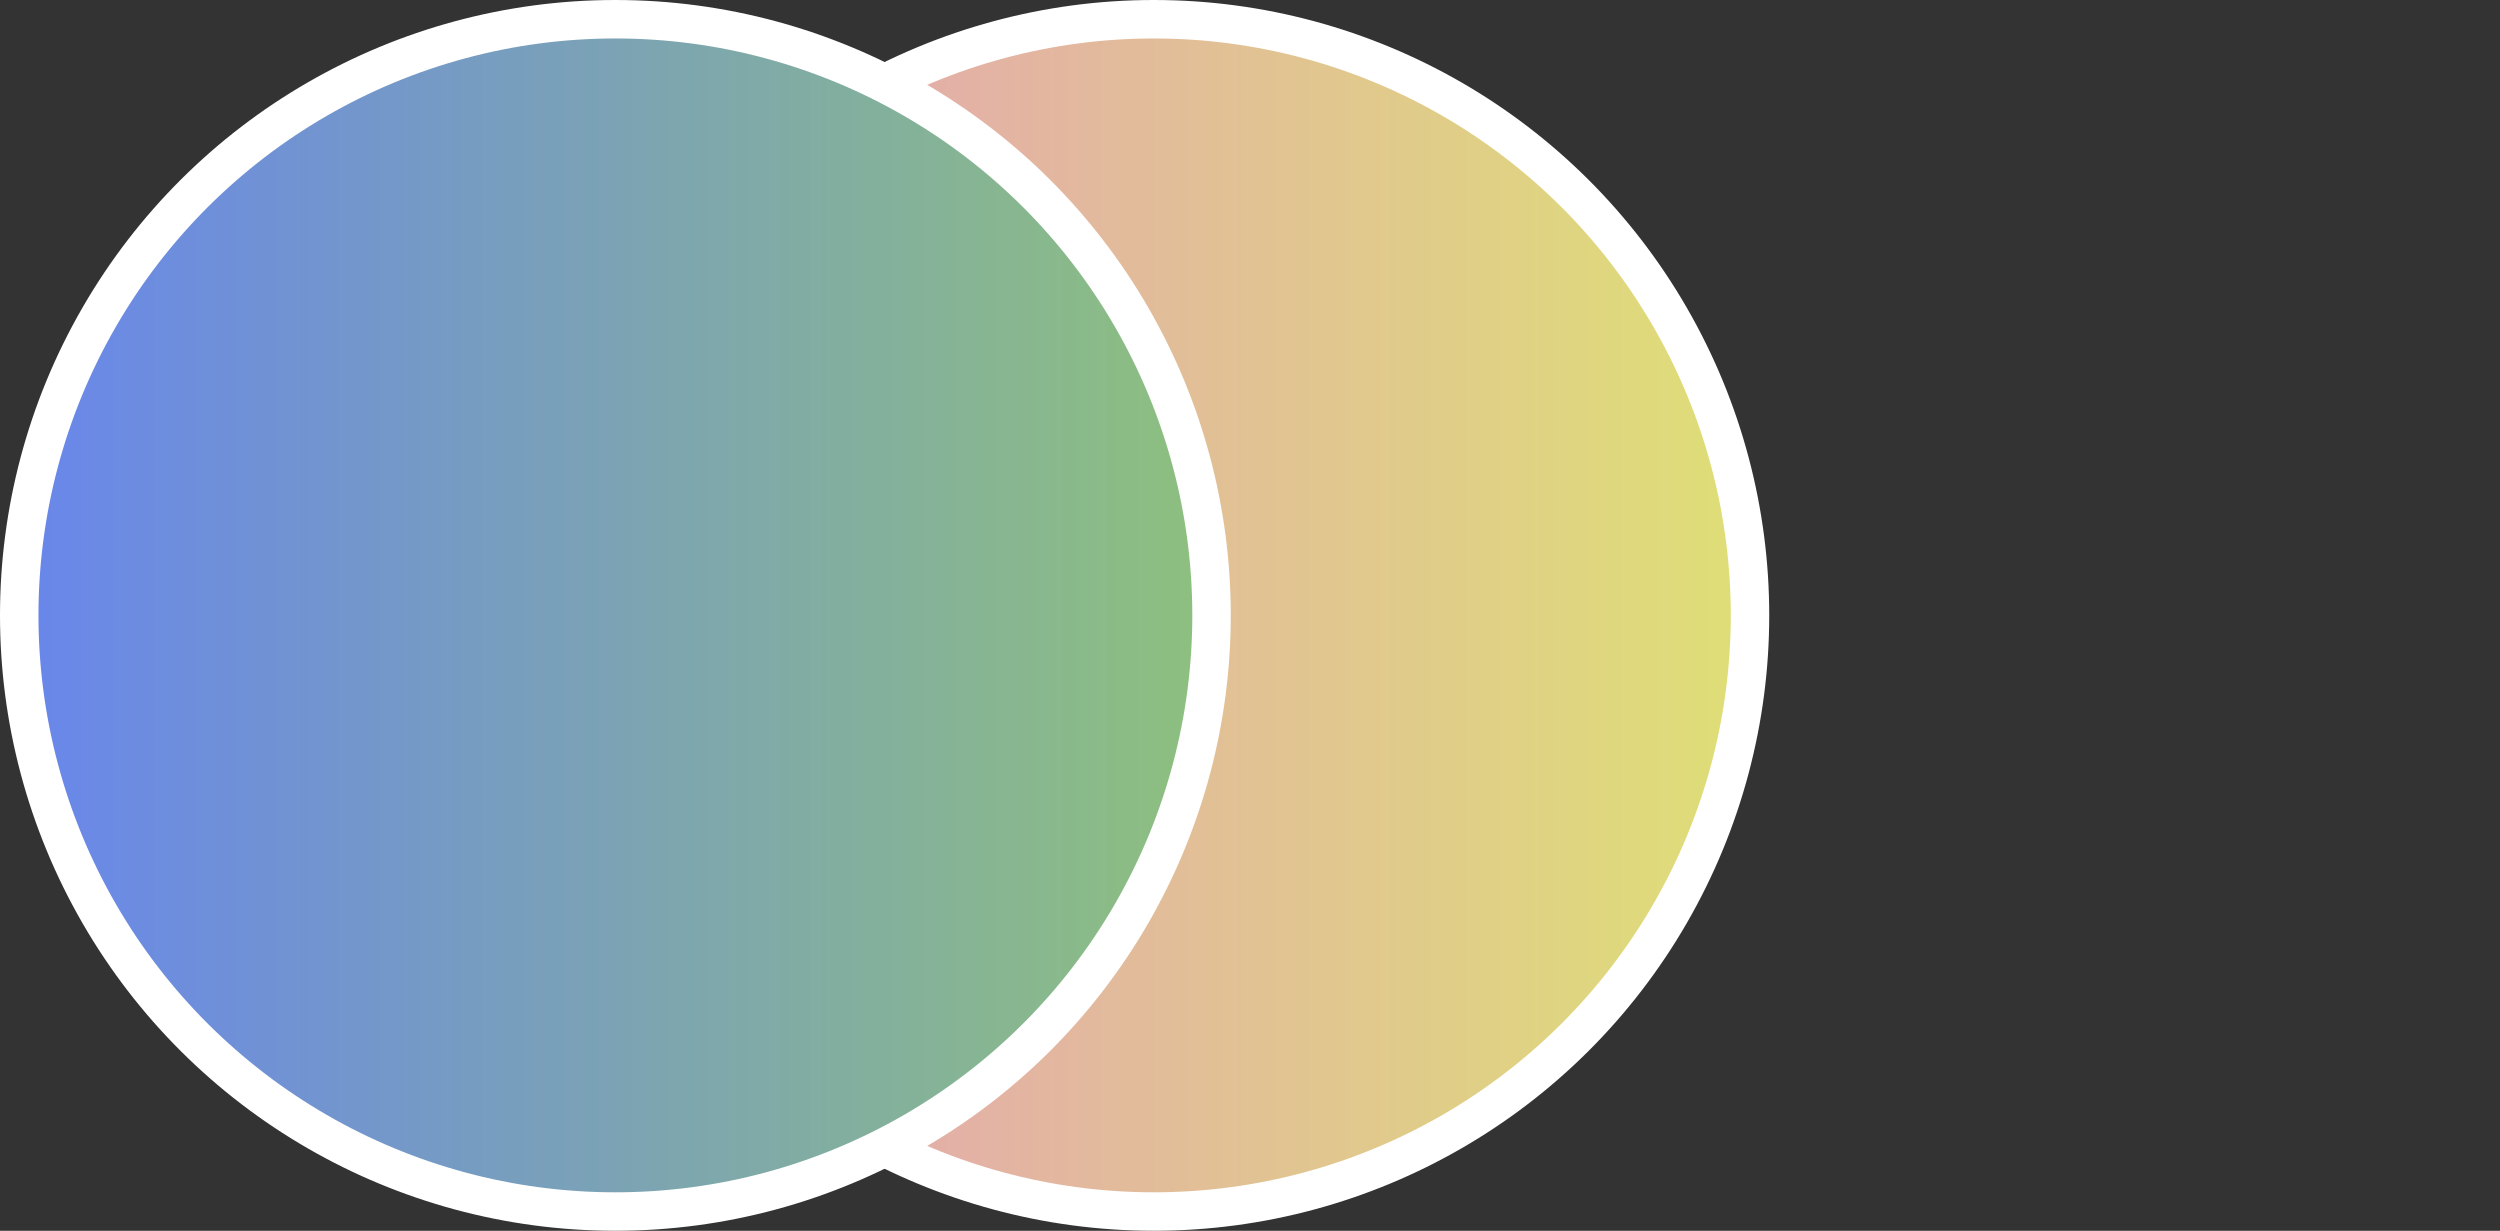 <svg width="65" height="32" viewBox="0 0 65 32" fill="none" xmlns="http://www.w3.org/2000/svg">
<rect x="0" y="0" width="65" height="32" fill="#333333" stroke="none"/>
<circle cx="30" cy="16" r="15.5" transform="rotate(-90 30 16)" fill="url(#paint0_linear_1_455)" stroke="white"/>
<circle cx="16" cy="16" r="15.5" transform="rotate(-90 16 16)" fill="url(#paint1_linear_1_455)" stroke="white"/>
<defs>
<linearGradient id="paint0_linear_1_455" x1="30" y1="-9.53674e-07" x2="30" y2="32" gradientUnits="userSpaceOnUse">
<stop stop-color="#E699BE"/>
<stop offset="1" stop-color="#DEE075"/>
</linearGradient>
<linearGradient id="paint1_linear_1_455" x1="16" y1="-9.53674e-07" x2="16" y2="32" gradientUnits="userSpaceOnUse">
<stop stop-color="#6885ED"/>
<stop offset="1" stop-color="#8EC17C"/>
</linearGradient>
</defs>
</svg>
